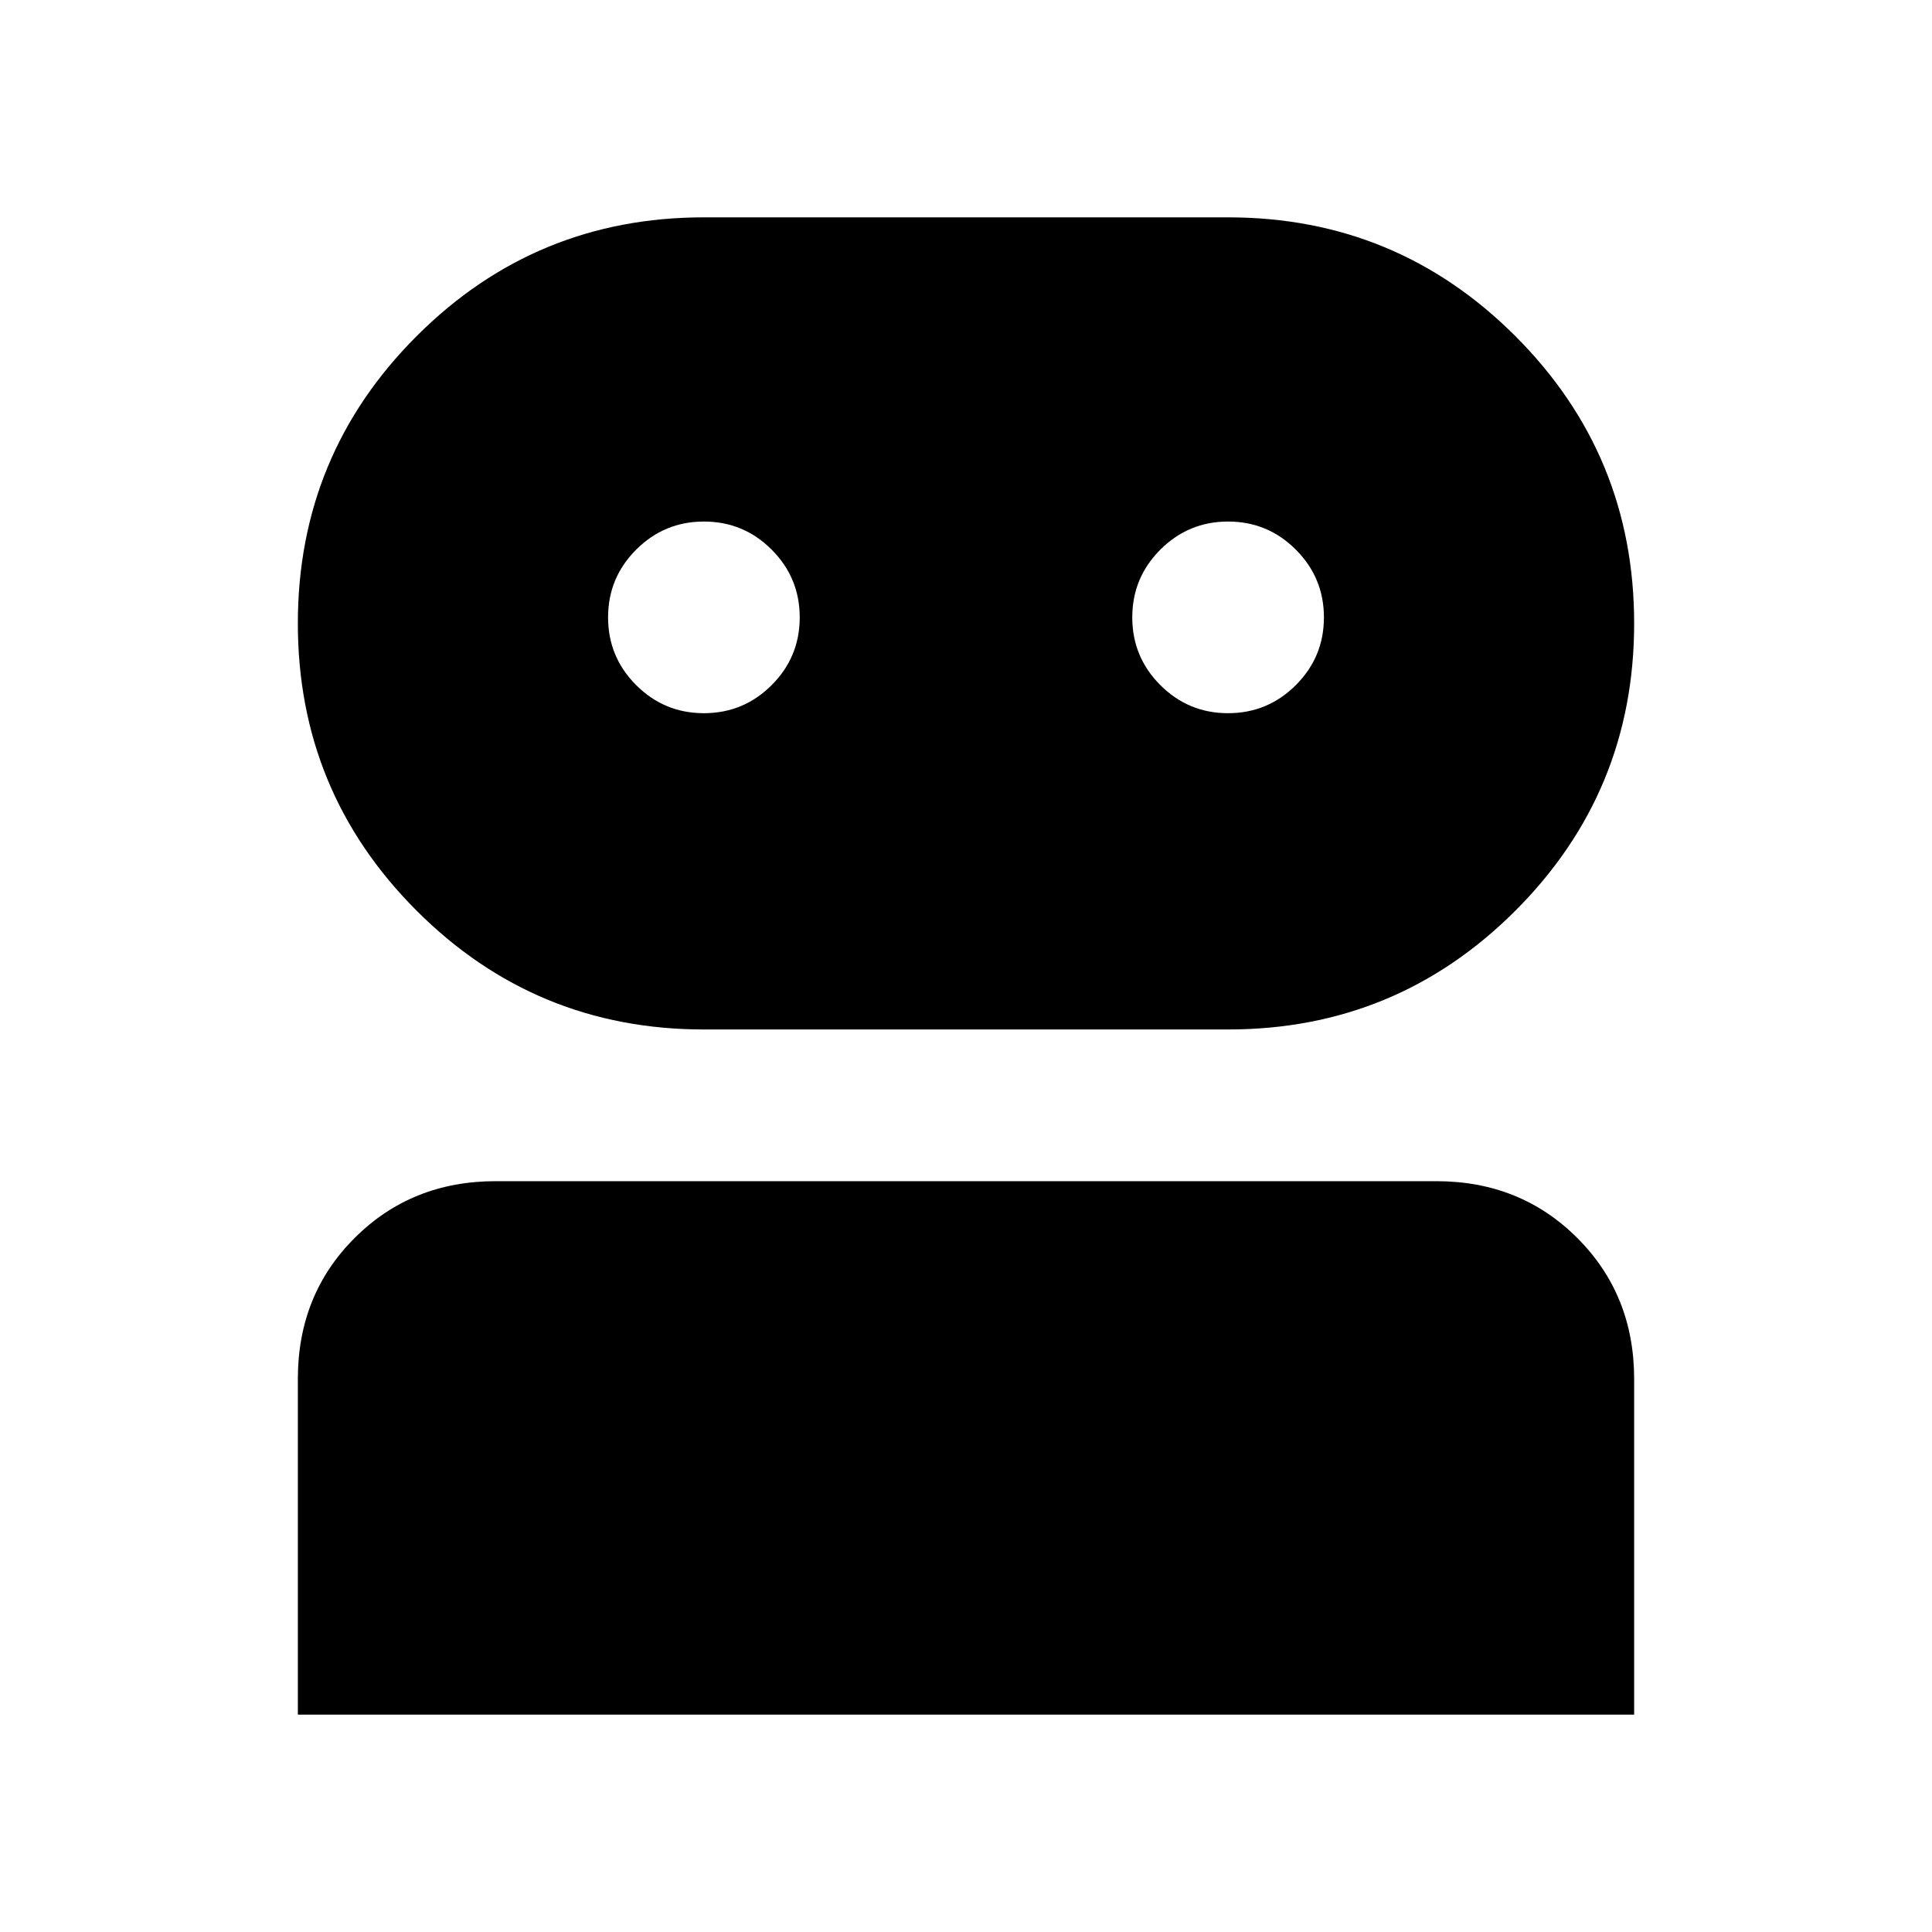 <svg xmlns="http://www.w3.org/2000/svg" height="24" viewBox="0 -960 960 960" width="24"><path d="M148-108v-166.85q0-41.84 28.24-70.03 28.24-28.2 70.07-28.2h467.38q41.83 0 70.07 28.24Q812-316.6 812-274.77V-108H148Zm201.77-340.46q-83.73 0-142.75-59.02Q148-566.5 148-650.23q0-83.73 59.02-142.75Q266.04-852 349.77-852h260.46q83.73 0 142.75 59.02Q812-733.96 812-650.23q0 83.73-59.02 142.75-59.02 59.02-142.75 59.02H349.77Zm-.01-157.16q19.7 0 33.66-13.94 13.96-13.95 13.96-33.66 0-19.7-13.94-33.66-13.95-13.97-33.66-13.97-19.7 0-33.66 13.95-13.97 13.95-13.97 33.66 0 19.7 13.95 33.66 13.95 13.96 33.66 13.96Zm260.46 0q19.7 0 33.66-13.94 13.97-13.95 13.97-33.66 0-19.7-13.95-33.66-13.95-13.97-33.66-13.97-19.7 0-33.66 13.95-13.96 13.95-13.96 33.66 0 19.7 13.94 33.66 13.95 13.96 33.66 13.96Z"/></svg>